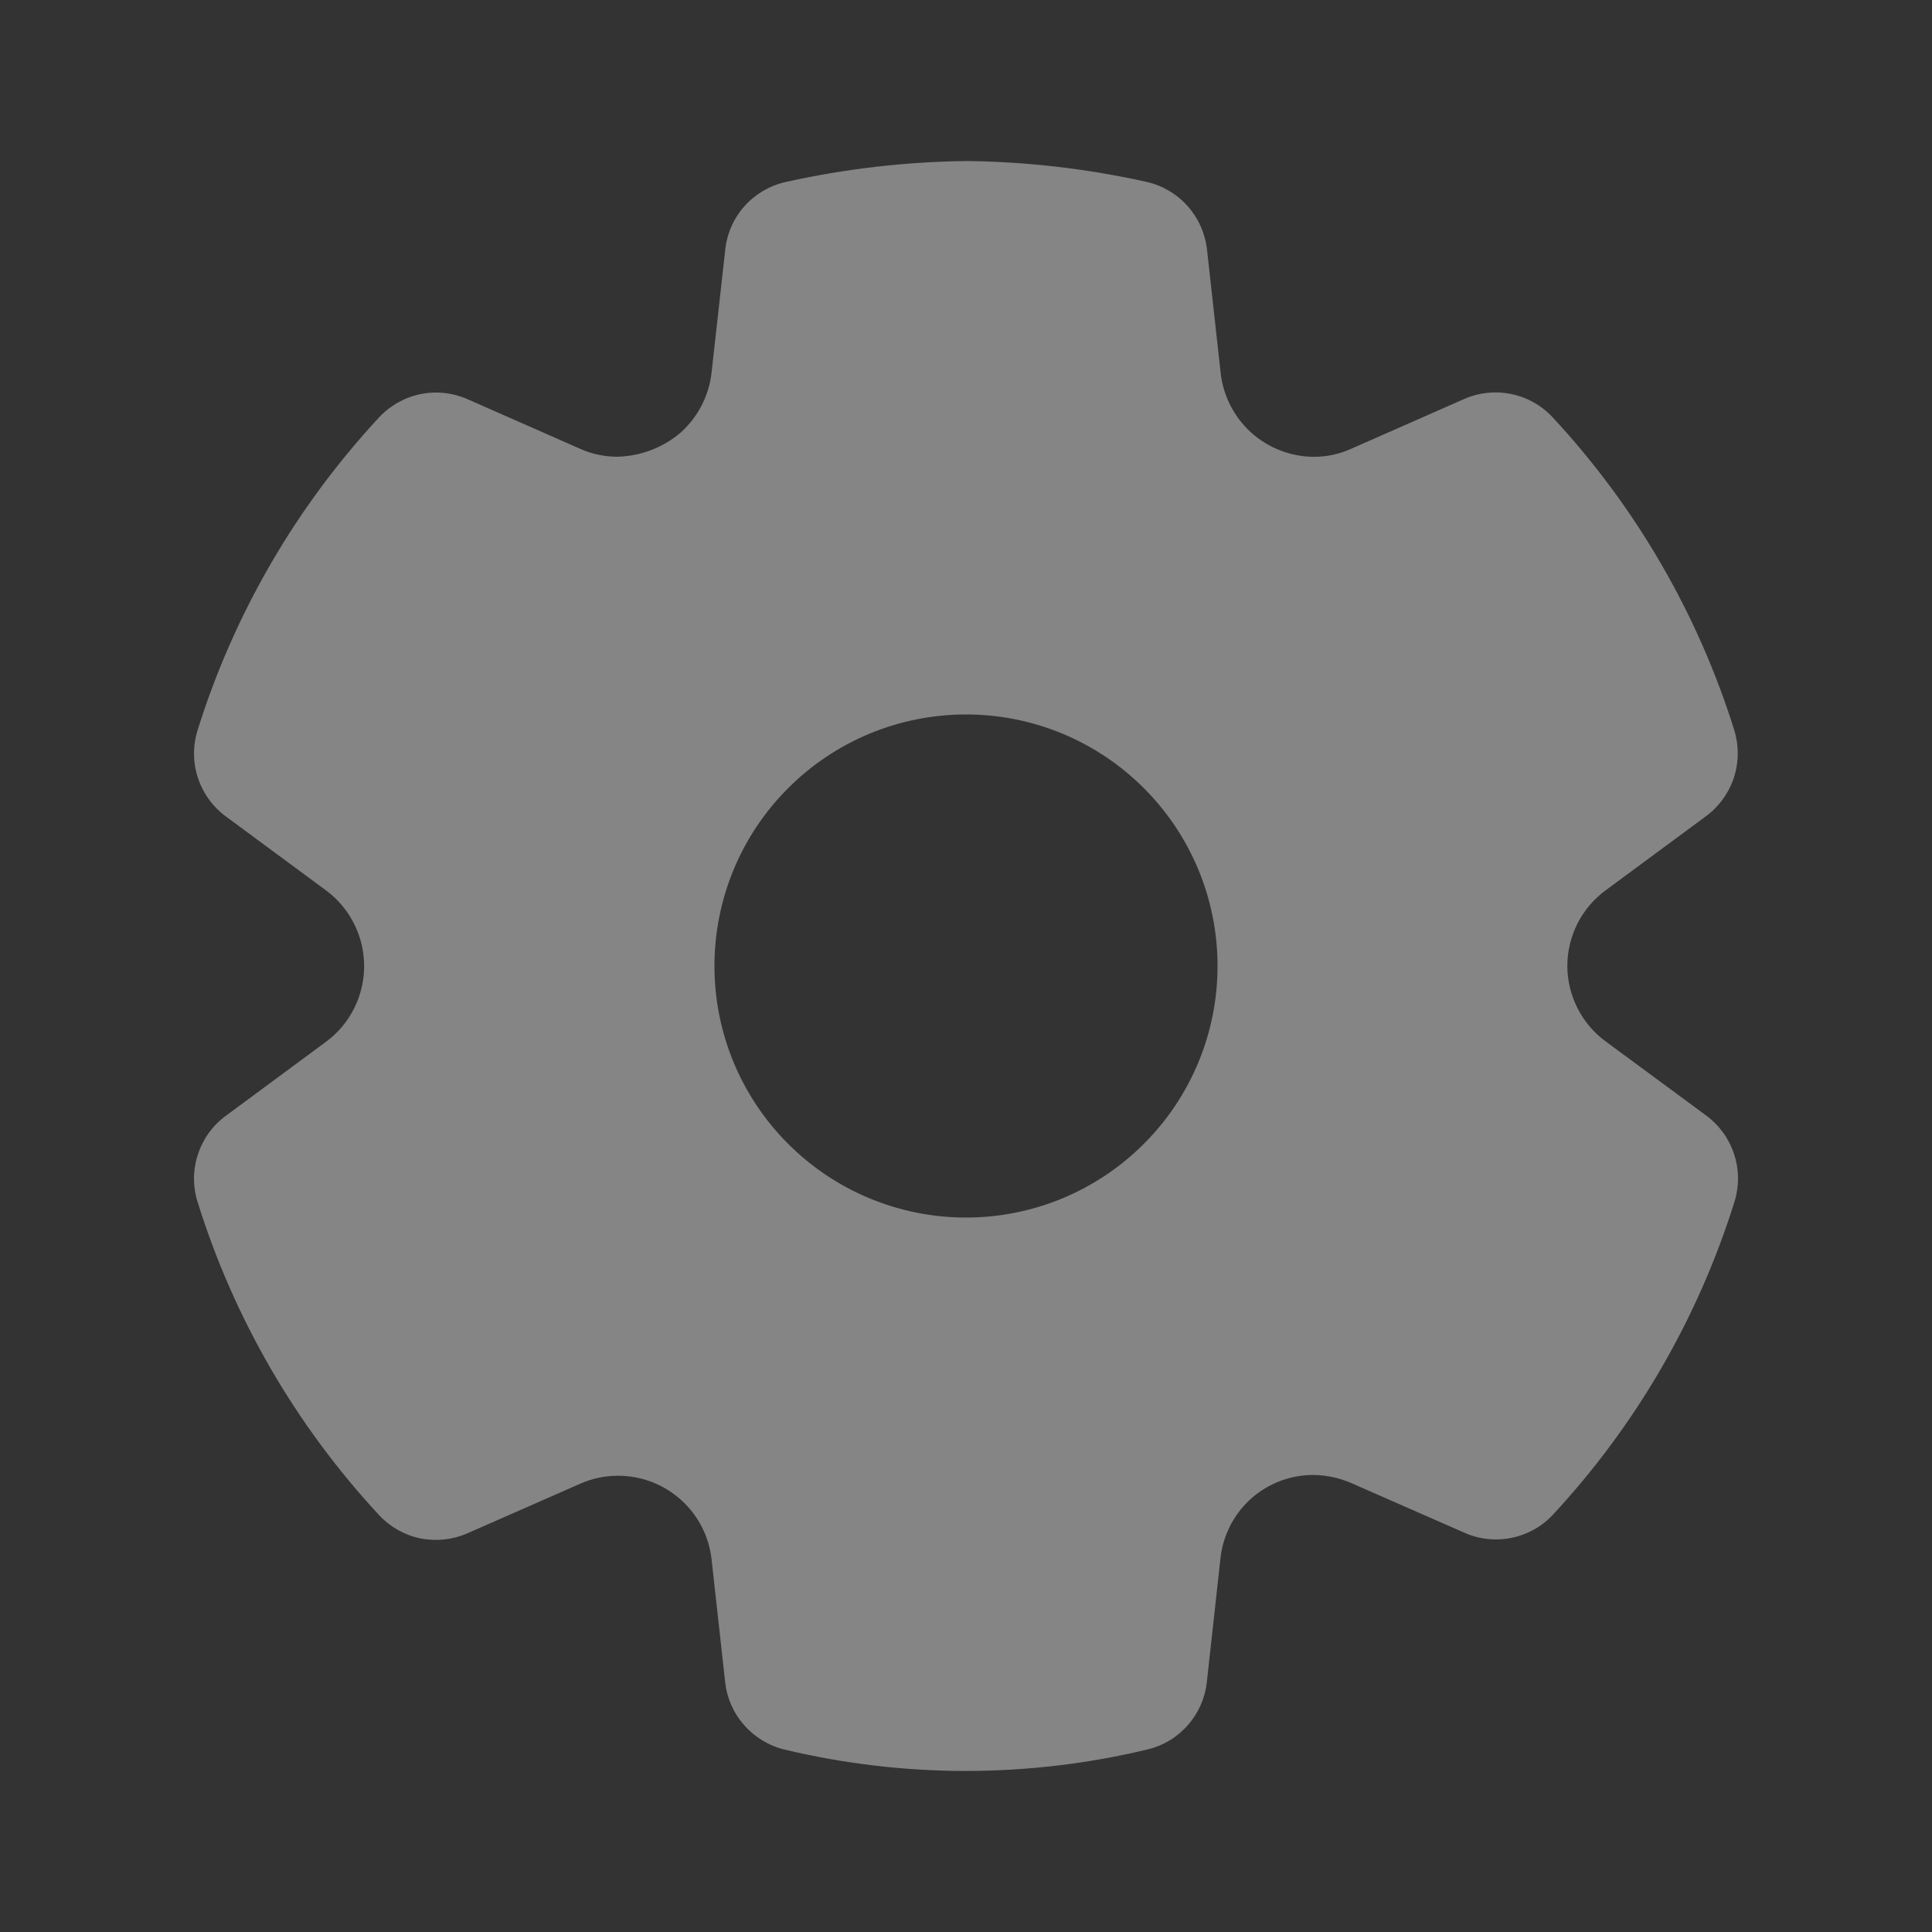 <svg width="20" height="20" viewBox="0 0 20 20" fill="none" xmlns="http://www.w3.org/2000/svg">
<rect x="0" y="0" width="20" height="20" fill="#333333" stroke="none"/>
<path d="M8.123 18.112C8.739 18.259 9.37 18.333 10.003 18.333C10.635 18.332 11.265 18.258 11.879 18.11C12.041 18.072 12.186 17.984 12.296 17.859C12.406 17.734 12.475 17.579 12.493 17.414L12.634 16.134C12.658 15.905 12.763 15.693 12.929 15.534C13.096 15.376 13.314 15.282 13.544 15.27C13.697 15.263 13.849 15.292 13.989 15.353L15.158 15.866C15.26 15.912 15.37 15.936 15.482 15.936C15.593 15.937 15.704 15.914 15.806 15.87C15.909 15.826 16.001 15.761 16.077 15.679C16.937 14.752 17.579 13.645 17.956 12.438C18.005 12.278 18.004 12.106 17.951 11.947C17.899 11.788 17.799 11.649 17.664 11.549L16.625 10.783C16.501 10.693 16.401 10.575 16.331 10.438C16.262 10.302 16.225 10.151 16.225 9.998C16.225 9.845 16.262 9.695 16.331 9.558C16.401 9.422 16.501 9.304 16.625 9.214L17.661 8.449C17.796 8.349 17.896 8.21 17.949 8.05C18.001 7.891 18.002 7.719 17.953 7.558C17.575 6.351 16.932 5.244 16.071 4.318C15.957 4.196 15.808 4.112 15.644 4.079C15.481 4.045 15.311 4.063 15.158 4.13L13.989 4.645C13.868 4.7 13.736 4.729 13.603 4.729C13.363 4.728 13.132 4.639 12.953 4.479C12.775 4.318 12.662 4.097 12.636 3.859L12.495 2.584C12.476 2.416 12.406 2.259 12.294 2.133C12.182 2.008 12.034 1.92 11.87 1.883C11.258 1.747 10.634 1.674 10.008 1.667C9.377 1.674 8.748 1.747 8.133 1.884C7.968 1.921 7.82 2.008 7.708 2.133C7.596 2.258 7.526 2.415 7.508 2.583L7.366 3.858C7.339 4.097 7.225 4.318 7.046 4.478C6.863 4.634 6.632 4.722 6.392 4.728C6.26 4.728 6.129 4.701 6.008 4.647L4.841 4.133C4.687 4.065 4.517 4.046 4.352 4.08C4.188 4.114 4.038 4.198 3.924 4.321C3.064 5.247 2.422 6.354 2.045 7.56C1.995 7.721 1.996 7.893 2.049 8.052C2.101 8.212 2.202 8.351 2.337 8.451L3.373 9.216C3.559 9.353 3.689 9.551 3.743 9.775C3.796 9.999 3.769 10.234 3.665 10.44C3.597 10.576 3.497 10.695 3.374 10.785L2.336 11.552C2.201 11.651 2.101 11.79 2.049 11.95C1.996 12.109 1.995 12.281 2.045 12.441C2.421 13.649 3.063 14.757 3.924 15.684C4.037 15.806 4.187 15.891 4.35 15.925C4.514 15.958 4.684 15.94 4.838 15.873L6.012 15.357C6.133 15.304 6.264 15.277 6.396 15.277H6.4C6.639 15.277 6.869 15.365 7.048 15.525C7.226 15.684 7.339 15.903 7.366 16.141L7.507 17.415C7.525 17.58 7.594 17.736 7.705 17.86C7.815 17.985 7.961 18.073 8.123 18.112ZM10 12.604C9.309 12.604 8.647 12.33 8.159 11.841C7.67 11.353 7.396 10.691 7.396 10C7.396 9.309 7.67 8.647 8.159 8.159C8.647 7.67 9.309 7.396 10 7.396C10.691 7.396 11.353 7.67 11.841 8.159C12.33 8.647 12.604 9.309 12.604 10C12.604 10.691 12.33 11.353 11.841 11.841C11.353 12.33 10.691 12.604 10 12.604Z" fill="white" fill-opacity="0.4"/>
</svg>
